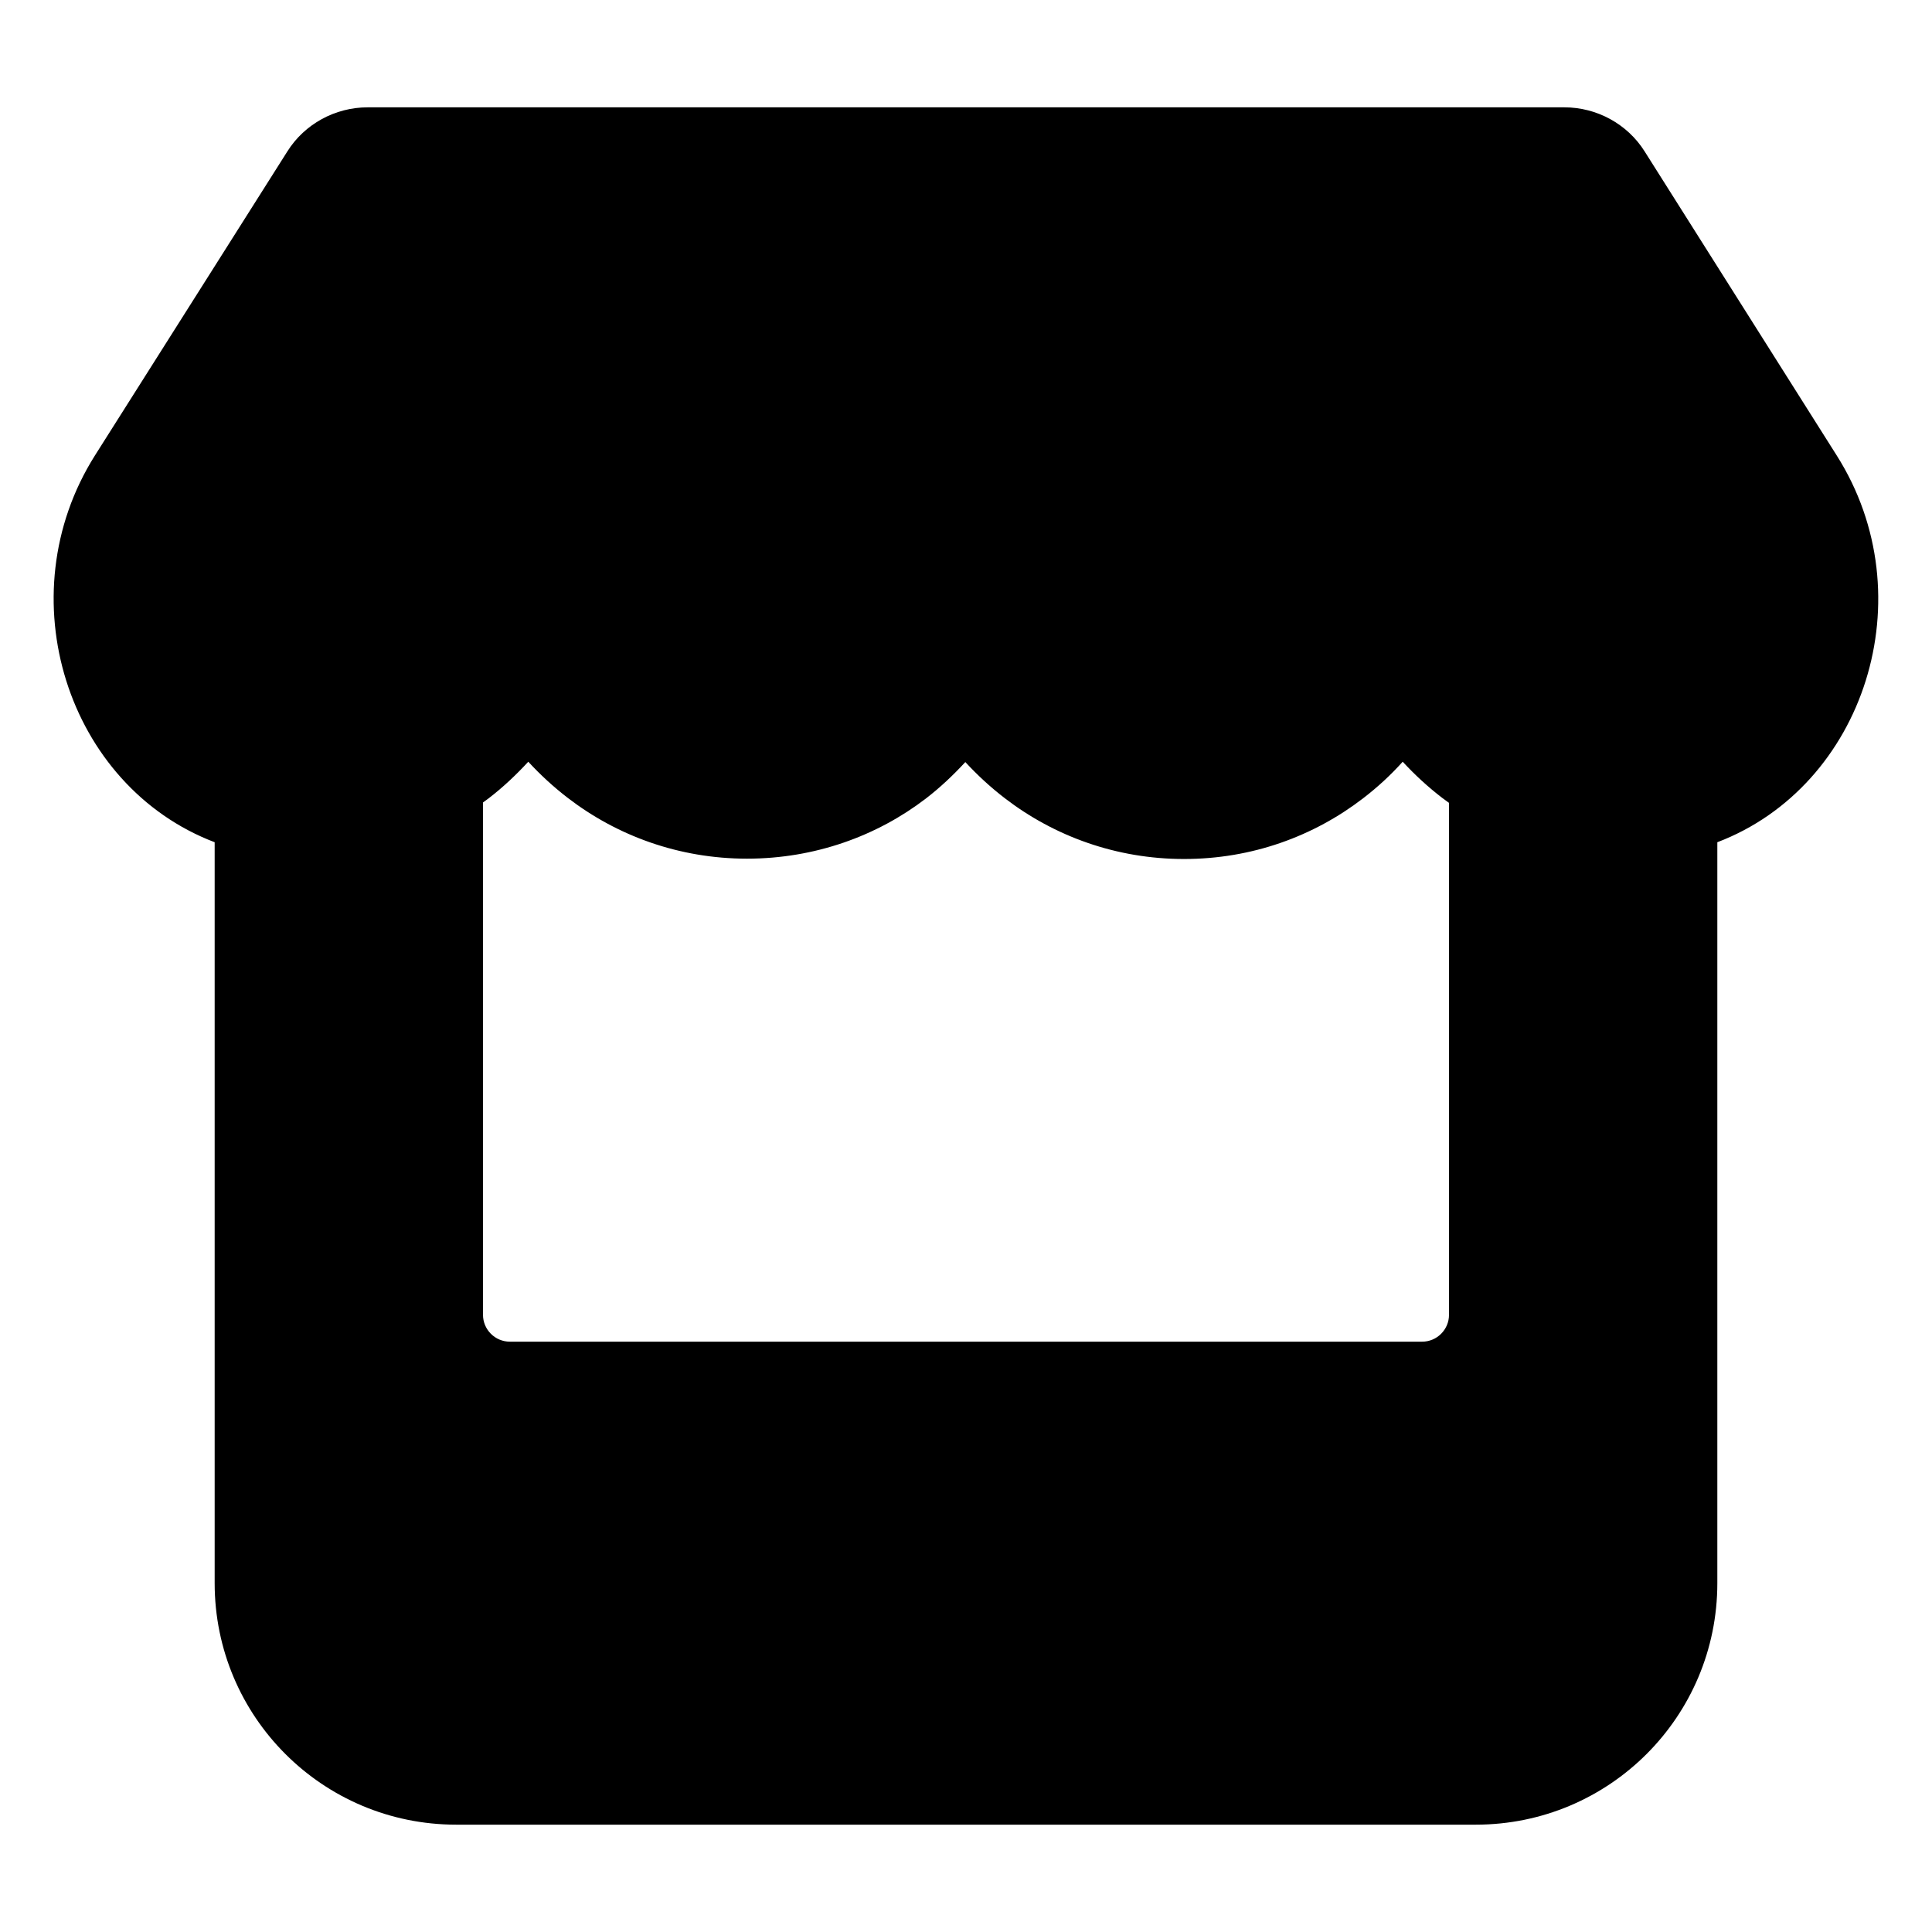 <svg xmlns="http://www.w3.org/2000/svg" width="24" height="24" viewBox="0 0 576 512">
    <path class="pr-icon-duotone-secondary" d="M27.1 123.5C11 179.1 56.7 211.3 79.7 215.8c12.1 2.8 46.8 4.6 77.4-30.8c28.2 26.9 75.1 53.9 130.7 0c24.5 26.8 78.4 53.9 130.1 0c12.3 15.8 52.5 37.7 83.4 28.5c45.7-11.3 57.9-62.4 48.1-91.4L476.4 8.2H99.6L27.1 123.5zM144 270.8l0-81.4H71.6l0 251.4c0 35.3 28.7 64 64 64H440.4c35.3 0 64-28.7 64-64l0-256.8H432v79.9h7.2v96.6c0 8.8-7.2 16-16 16H152.6c-8.8 0-16-7.2-16-16V270.8H144z"/>
    <path class="pr-icon-duotone-primary" d="M534.1 112.4L476.8 21.7c0 0 0 0 0-.1c-2.1-3.4-6.1-5.6-10.4-5.6L109.6 16c-4.3 0-8.2 2.2-10.4 5.6c0 0 0 0 0 .1c0 0 0 0 0 0L41.9 112.4s0 0 0 0c-24.1 38.2-1.8 89.3 40.5 95c3.3 .4 6.7 .7 10 .7c21.4 0 40.3-9.3 53.3-23.7c3-3.4 7.3-5.3 11.9-5.3s8.8 1.9 11.9 5.3c13 14.4 32 23.7 53.3 23.7c21.4 0 40.3-9.3 53.3-23.7c3-3.4 7.3-5.3 11.9-5.3s8.8 1.9 11.9 5.3c13 14.4 32 23.7 53.3 23.7c21.4 0 40.3-9.3 53.3-23.7c3-3.4 7.3-5.3 11.8-5.3s8.8 1.9 11.9 5.2c13.1 14.5 32.1 23.7 53.3 23.7c3.4 0 6.7-.2 10-.7c42.5-5.6 64.9-56.7 40.7-95c0 0 0 0 0 0zM483.4 224c-20.2 0-38.7-6.9-53.4-18.1c-4.3-3.3-8.2-6.9-11.8-10.8c-3.6 4-7.5 7.6-11.8 10.9c-14.7 11.3-33.1 18.1-53.4 18.1c-20.2 0-38.7-6.8-53.4-18.1c-4.3-3.3-8.2-6.9-11.8-10.8c-3.6 3.9-7.5 7.6-11.8 10.9C261.5 217.2 243 224 222.7 224c-20.2 0-38.7-6.8-53.4-18.1c-4.3-3.3-8.2-6.9-11.8-10.8c-3.6 3.9-7.5 7.6-11.8 10.9C131.1 217.2 112.6 224 92.4 224c-4.1 0-8.2-.3-12.1-.8l-.2 0L80 264l0 112 0 64c0 30.9 25.1 56 56 56l304 0c30.9 0 56-25.1 56-56l0-64 0-112 0-40.9-.5 .1c-4 .5-7.9 .8-12.1 .8zm64.2-120.2c26.6 42 8.3 98.6-35.6 115.3l0 44.9 0 112 0 64c0 39.8-32.2 72-72 72l-304 0c-39.8 0-72-32.2-72-72l0-64 0-112 0-44.9C20.1 202.4 1.8 145.8 28.3 103.8L85.7 13.1C90.8 5 99.9 0 109.6 0L466.4 0c9.7 0 18.8 5 23.9 13.1l57.3 90.7zM144 256l0 104c0 4.4 3.6 8 8 8l272 0c4.4 0 8-3.6 8-8l0-104c0-4.4 3.6-8 8-8s8 3.6 8 8l0 104c0 13.3-10.7 24-24 24l-272 0c-13.3 0-24-10.7-24-24l0-104c0-4.4 3.6-8 8-8s8 3.6 8 8z"/>
</svg>